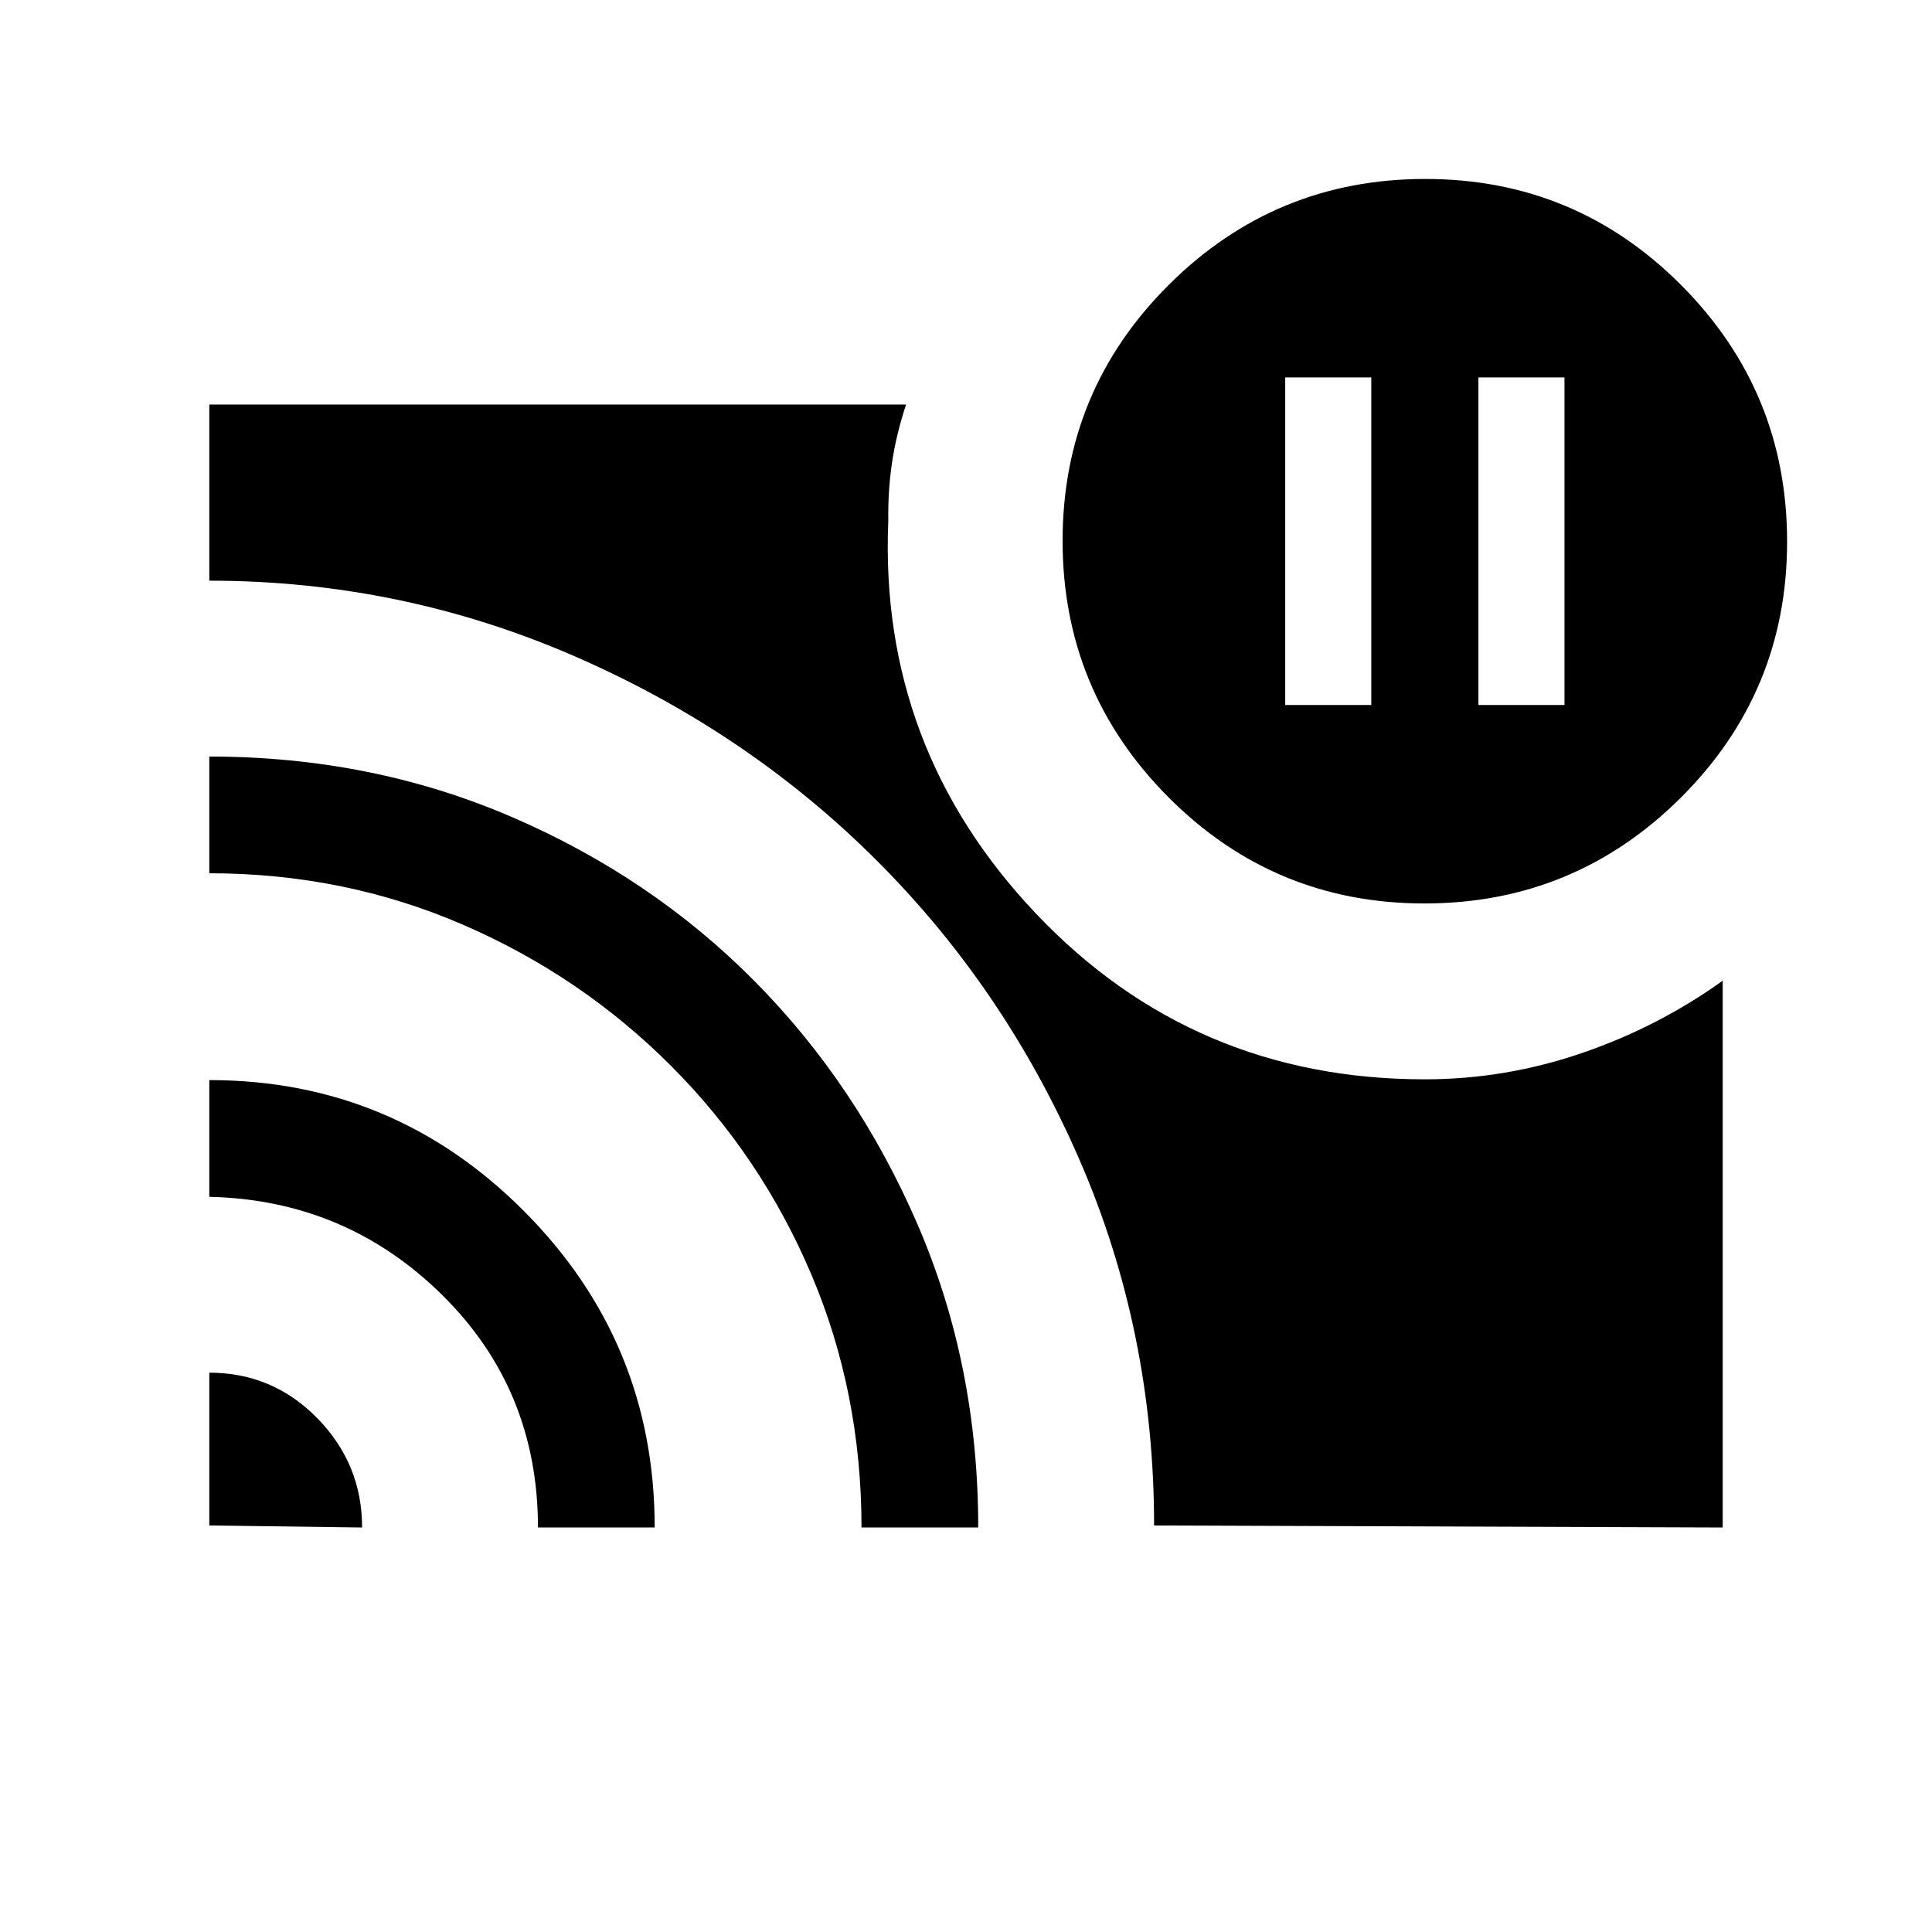 <svg xmlns="http://www.w3.org/2000/svg" height="20" viewBox="0 -960 960 960" width="20"><path d="M734.615-609.692h42.77v-162.77h-42.77v162.77Zm-96 0h42.77v-162.77h-42.77v162.77ZM104-277.923q31.538 0 53.731 22.692 22.192 22.693 22.192 54.231L104-202v-75.923Zm0-145.385q91.538 0 156.423 65.154T325.308-201h-58q0-68.692-47.791-115.731Q171.726-363.769 104-365.308v-58Zm0-160.769q80.567 0 150.17 29.968t120.787 81.652q51.184 51.684 81.152 121.287 29.968 69.603 29.968 150.17h-58q0-66.964-24.923-125.713-24.923-58.748-69.615-103.562-44.692-44.813-103.633-70.307Q170.964-526.077 104-526.077v-58Zm603.774 73q-74.62 0-127.197-52.803T528-691.303q0-74.62 52.803-127.197t127.423-52.577q74.62 0 127.197 52.803T888-690.851q0 74.62-52.803 127.197t-127.423 52.577ZM573.462-202q0-96.498-37.107-181.8-37.106-85.303-101.291-149.201-64.186-63.898-150.163-101.179Q198.923-671.462 104-671.462V-759h346.231q-4.923 14.869-7 28.984-2.077 14.116-1.847 29.016-4.692 112.615 73.385 194.962Q592.846-423.692 708-423.692q39.878 0 77.9-13 38.023-13 70.1-36V-201l-282.538-1Z"/></svg>